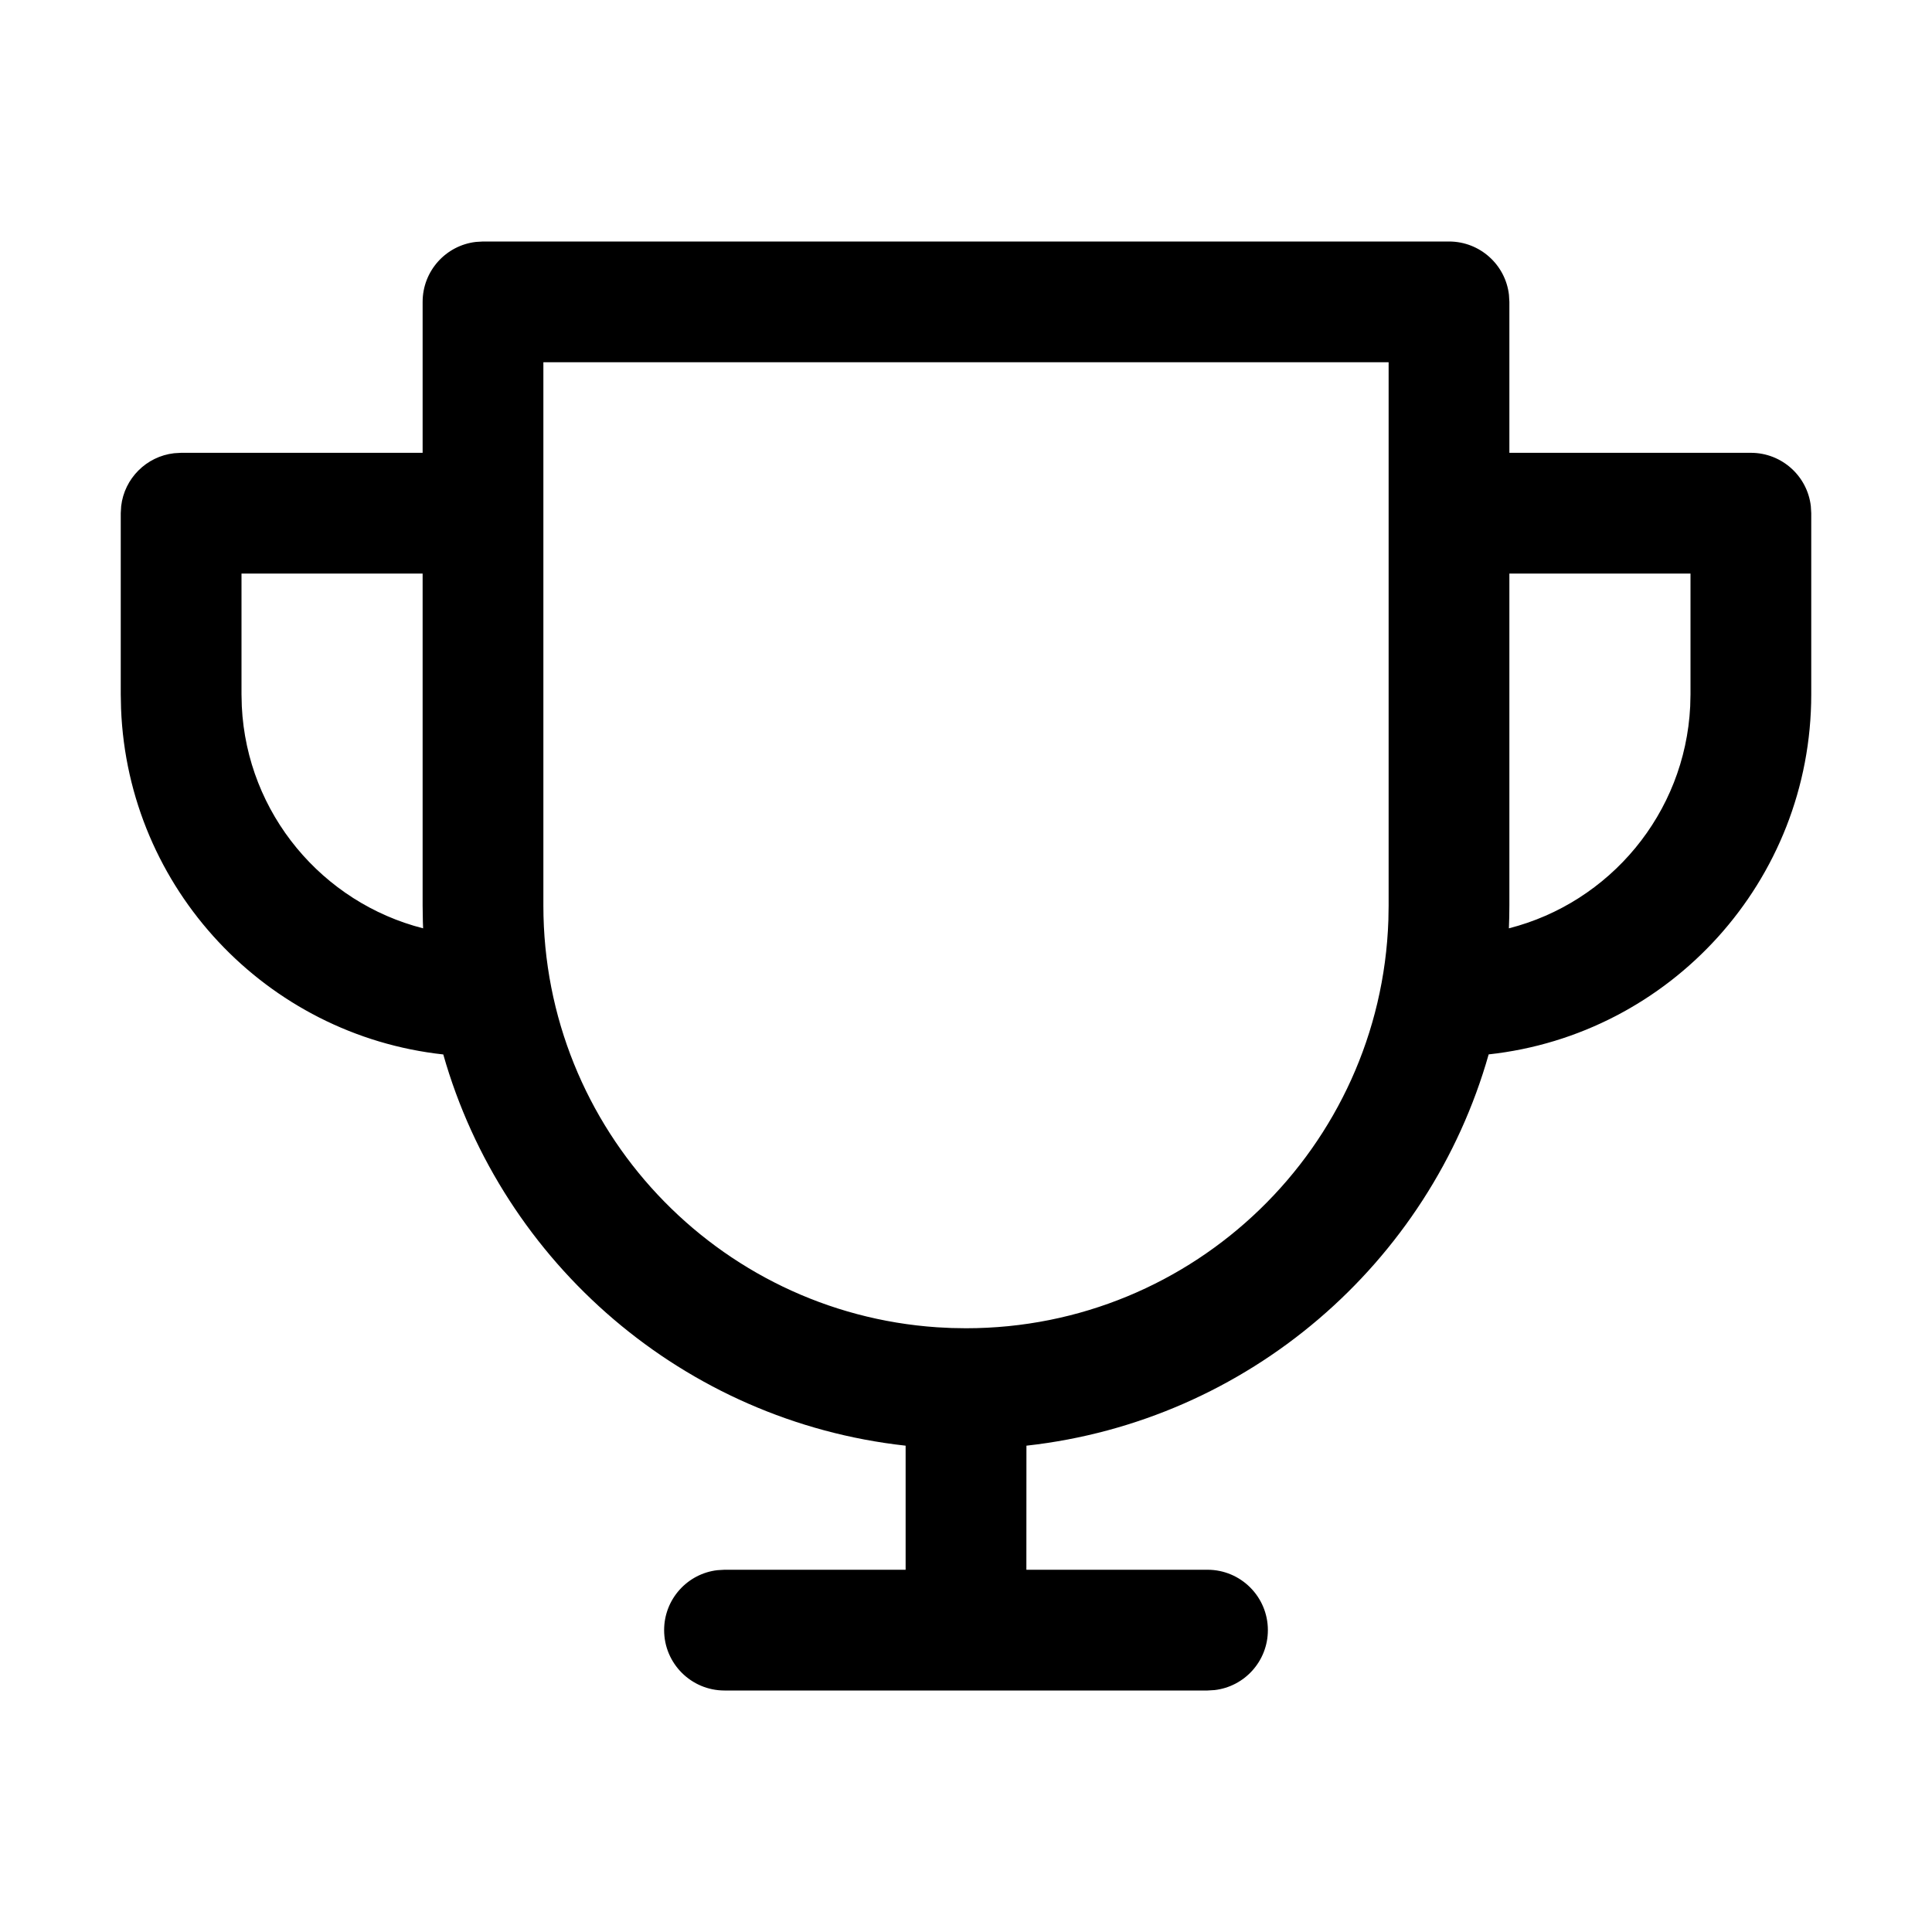 <?xml version="1.0" encoding="UTF-8"?>
<svg width="32px" height="32px" viewBox="0 0 32 32" version="1.1" xmlns="http://www.w3.org/2000/svg" xmlns:xlink="http://www.w3.org/1999/xlink">
    <title>F647542E-8437-43F2-8719-7C0419AE9C8C</title>
    <g id="STDS_Icon" stroke="none" stroke-width="1" fill="none" fill-rule="evenodd">
        <g id="object" transform="translate(-364, -1205)" fill="#000000">
            <g id="ic_object_trophy_line" transform="translate(300, 1165)">
                <g id="ic/object/trophy/line" transform="translate(64, 40)">
                    <g id="ic_object_trophy_line" transform="translate(2, 4)">
                        <path d="M22,0 C22.513,0 22.936,0.386 22.993,0.883 L23,1 L23,3.5 L27,3.5 C27.513,3.5 27.936,3.886 27.993,4.383 L28,4.5 L28,7.5 C28,10.592 25.662,13.137 22.657,13.464 C21.675,16.927 18.67,19.539 15.001,19.945 L15,22 L18,22 C18.552,22 19,22.448 19,23 C19,23.513 18.614,23.936 18.117,23.993 L18,24 L10,24 C9.448,24 9,23.552 9,23 C9,22.487 9.386,22.064 9.883,22.007 L10,22 L13,22 L13,19.945 C9.33,19.54 6.325,16.927 5.342,13.465 C2.415,13.145 0.12,10.721 0.005,7.737 L0,7.5 L0,4.5 L0.007,4.383 C0.06,3.924 0.424,3.56 0.883,3.507 L1,3.5 L5,3.5 L5,1 C5,0.487 5.386,0.064 5.883,0.007 L6,0 L22,0 Z M21,2 L7,2 L7,11 C7,14.705 9.878,17.738 13.521,17.984 L13.759,17.996 L14,18 C17.785,18 20.869,14.995 20.996,11.241 L21,11 L21,2 Z M26,5.5 L23,5.5 L23,11 C23,11.126 22.997,11.251 22.992,11.376 C24.659,10.951 25.908,9.478 25.995,7.7 L26,7.5 L26,5.5 Z M5,5.5 L2,5.5 L2,7.5 L2.005,7.7 C2.092,9.478 3.341,10.951 5.008,11.376 L5.004,11.265 L5,11 L5,5.5 Z" id="Shape"></path>
                    </g>
                </g>
            </g>
        </g>
    </g>
</svg>